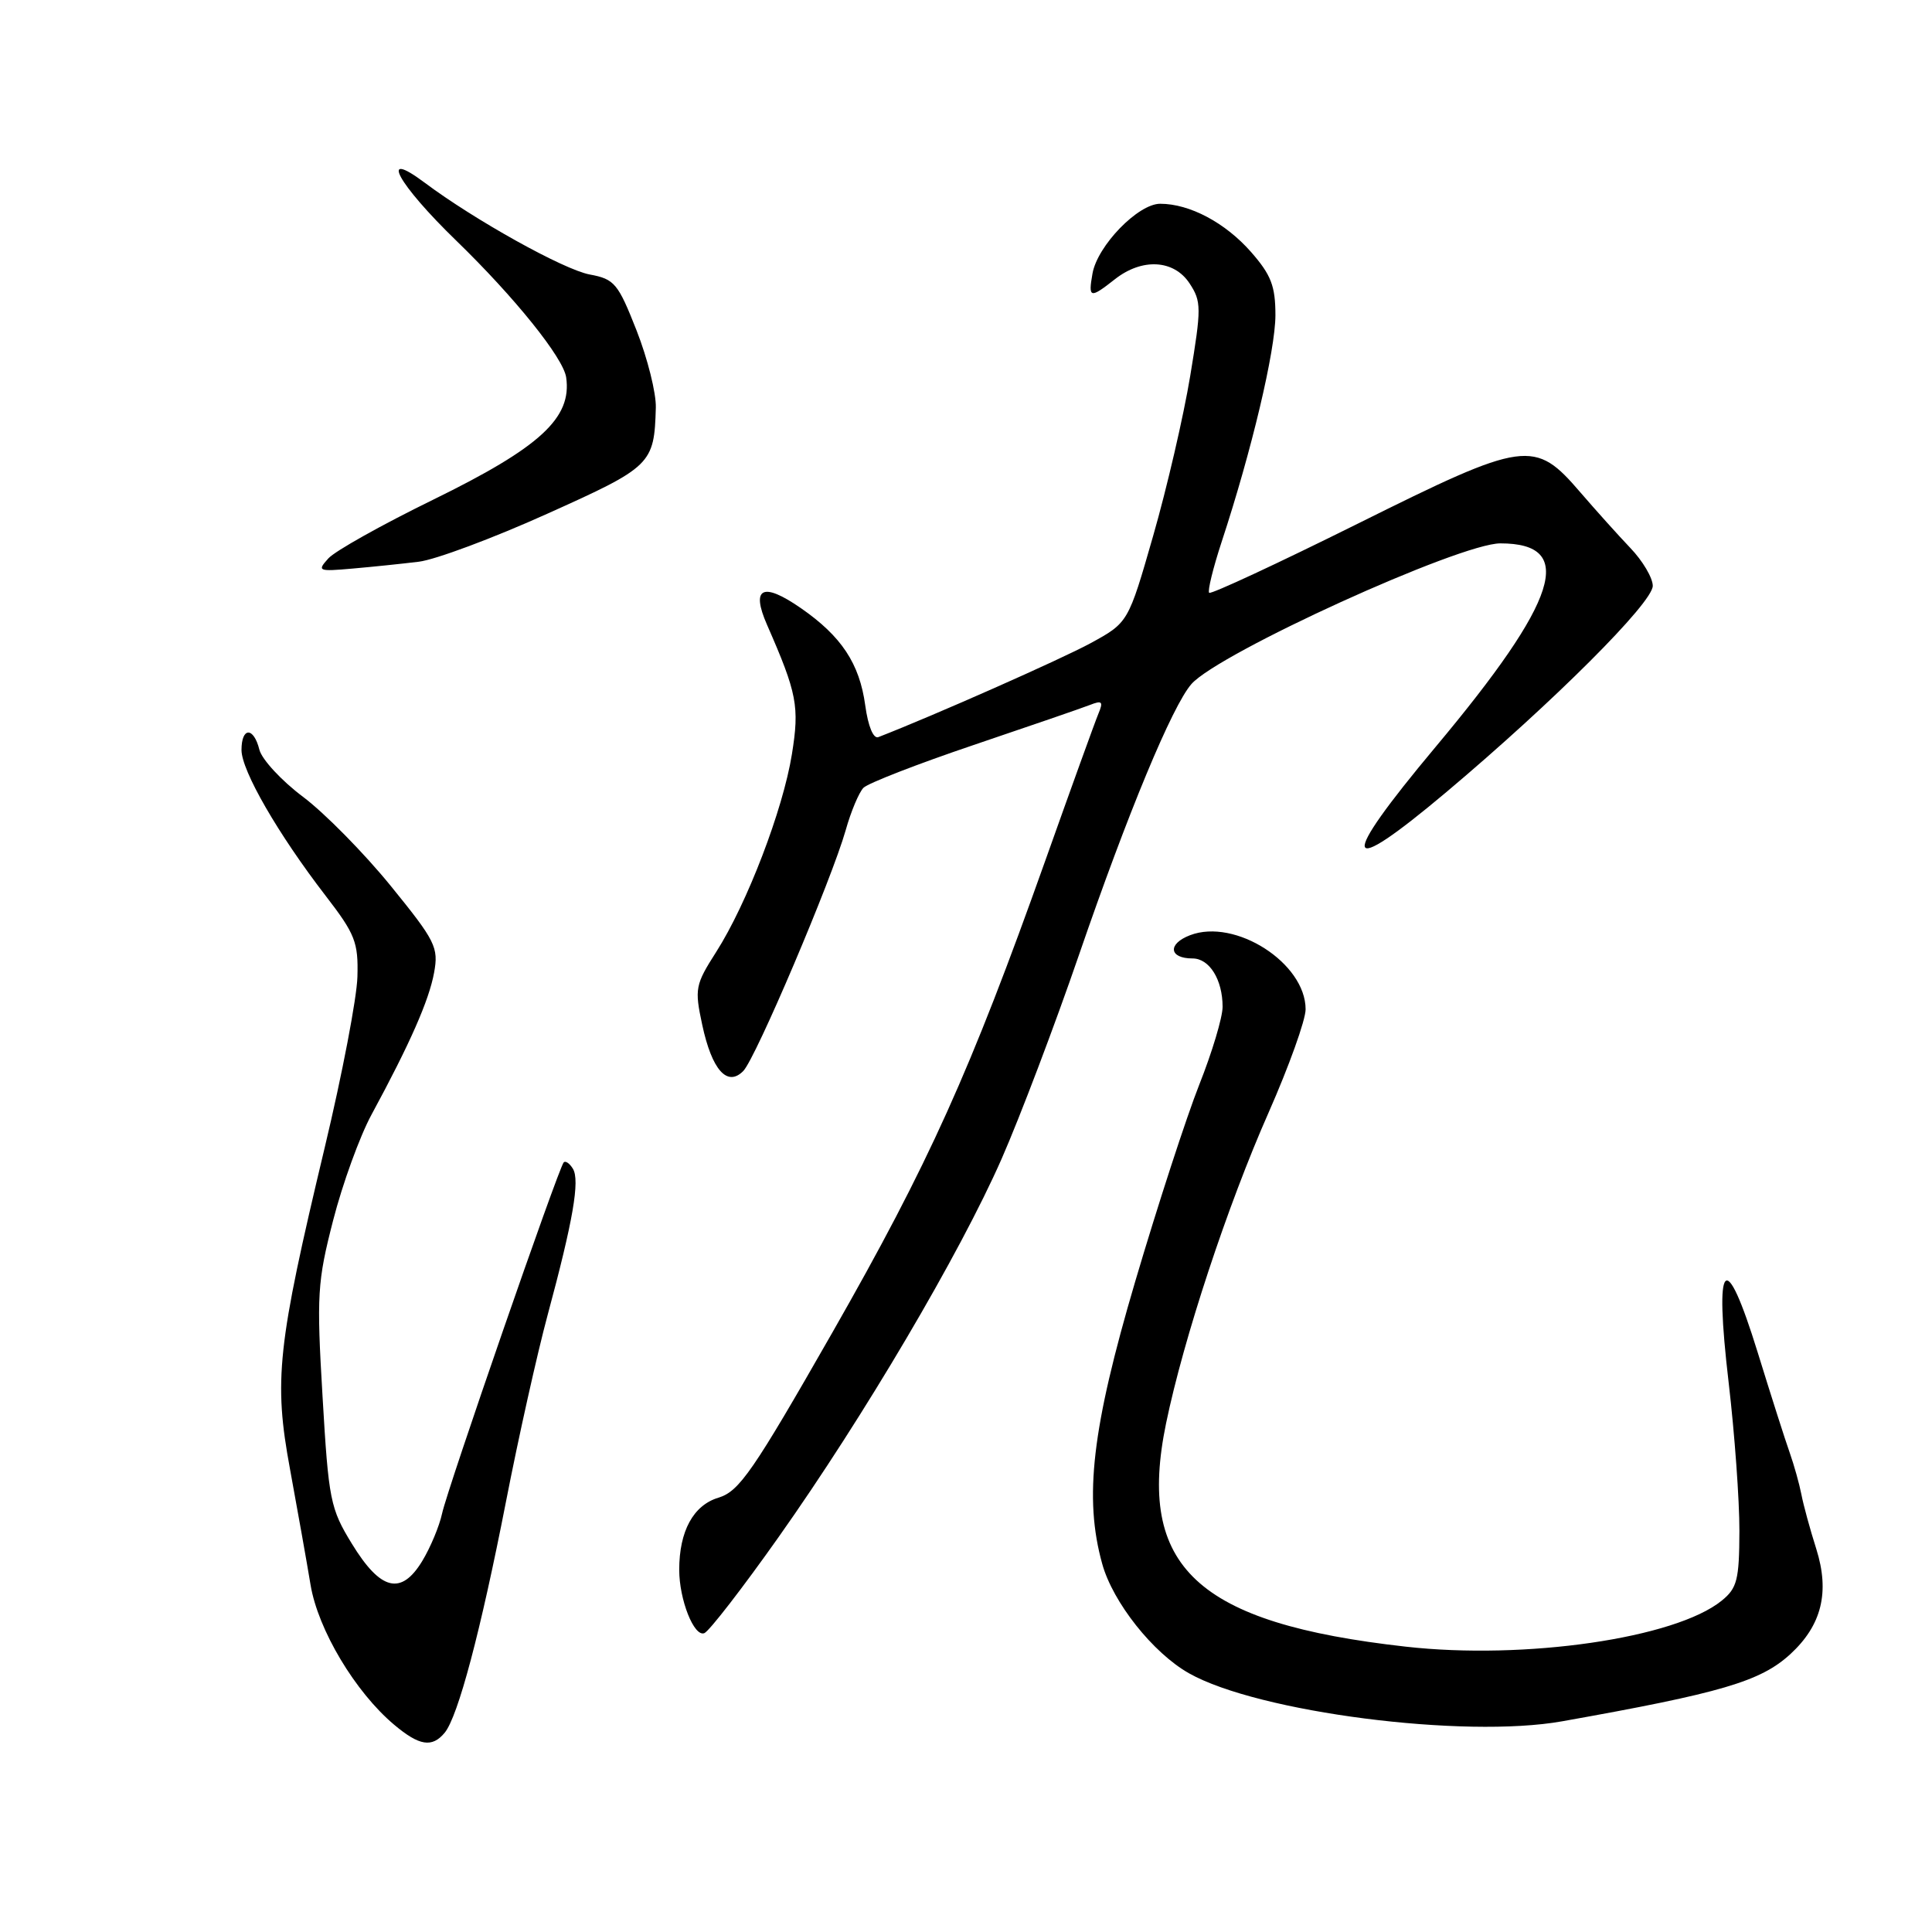 <?xml version="1.0" encoding="UTF-8" standalone="no"?>
<!DOCTYPE svg PUBLIC "-//W3C//DTD SVG 1.1//EN" "http://www.w3.org/Graphics/SVG/1.1/DTD/svg11.dtd" >
<svg xmlns="http://www.w3.org/2000/svg" xmlns:xlink="http://www.w3.org/1999/xlink" version="1.1" viewBox="0 0 256 256">
 <g >
 <path fill="currentColor"
d=" M 58.92 229.60 C 60.69 227.46 63.68 216.19 67.04 199.00 C 68.70 190.47 71.19 179.34 72.56 174.26 C 75.94 161.74 76.86 156.40 75.91 154.86 C 75.47 154.14 74.92 153.77 74.69 154.03 C 73.98 154.84 59.26 197.33 58.58 200.54 C 58.22 202.21 57.04 205.05 55.94 206.86 C 53.15 211.44 50.43 210.77 46.63 204.56 C 43.77 199.90 43.54 198.78 42.74 185.06 C 41.94 171.59 42.05 169.84 44.14 161.71 C 45.38 156.87 47.67 150.57 49.22 147.71 C 54.34 138.26 56.85 132.55 57.52 128.88 C 58.13 125.53 57.71 124.69 51.77 117.38 C 48.25 113.05 43.02 107.74 40.16 105.59 C 37.30 103.45 34.70 100.63 34.37 99.34 C 33.61 96.29 32.00 96.32 32.00 99.38 C 32.00 102.12 36.87 110.55 43.16 118.71 C 47.06 123.77 47.49 124.86 47.36 129.42 C 47.29 132.21 45.34 142.38 43.04 152.00 C 36.73 178.40 36.25 182.89 38.43 194.68 C 39.42 200.08 40.65 206.97 41.15 210.00 C 42.14 215.95 47.07 224.20 52.22 228.53 C 55.56 231.34 57.25 231.61 58.92 229.60 Z  M 207.00 228.08 C 228.12 224.32 233.28 222.80 237.23 219.18 C 241.39 215.35 242.47 210.98 240.67 205.25 C 239.84 202.64 238.95 199.38 238.69 198.00 C 238.42 196.62 237.73 194.15 237.15 192.50 C 236.56 190.85 234.65 184.86 232.90 179.19 C 228.57 165.19 227.12 166.71 229.06 183.24 C 229.85 189.98 230.49 198.81 230.48 202.86 C 230.46 209.34 230.18 210.44 228.13 212.10 C 221.98 217.08 202.09 219.97 186.26 218.19 C 158.55 215.08 150.58 207.64 154.51 188.60 C 156.83 177.37 162.64 159.76 168.10 147.41 C 170.79 141.31 173.00 135.16 173.00 133.74 C 173.00 127.62 163.67 121.63 157.69 123.92 C 154.68 125.07 154.89 127.00 158.02 127.00 C 160.26 127.00 162.00 129.81 162.00 133.41 C 162.00 134.81 160.61 139.44 158.91 143.72 C 157.22 147.99 153.39 159.74 150.41 169.84 C 144.69 189.23 143.61 198.46 146.05 207.22 C 147.46 212.32 152.78 219.03 157.55 221.72 C 166.70 226.89 193.99 230.40 207.00 228.08 Z  M 103.14 203.71 C 114.45 187.73 127.20 166.11 132.72 153.55 C 135.15 148.02 139.77 135.84 142.99 126.47 C 149.42 107.77 155.34 93.52 157.87 90.64 C 161.47 86.54 193.39 72.00 198.81 72.00 C 208.92 72.00 206.54 79.48 190.20 99.00 C 177.21 114.52 177.74 116.66 191.68 104.93 C 205.88 92.97 219.00 79.86 219.00 77.63 C 219.00 76.58 217.67 74.32 216.03 72.61 C 214.40 70.90 211.44 67.60 209.44 65.28 C 203.32 58.15 202.19 58.31 179.91 69.39 C 169.31 74.66 160.45 78.78 160.22 78.55 C 159.99 78.32 160.73 75.29 161.87 71.81 C 165.85 59.73 168.99 46.47 169.00 41.78 C 169.00 37.89 168.43 36.43 165.77 33.39 C 162.36 29.51 157.64 27.00 153.73 27.00 C 150.80 27.00 145.41 32.56 144.76 36.25 C 144.18 39.53 144.43 39.60 147.73 37.00 C 151.34 34.16 155.56 34.40 157.63 37.56 C 159.20 39.95 159.20 40.80 157.71 49.81 C 156.83 55.14 154.62 64.67 152.80 71.00 C 149.50 82.50 149.50 82.50 144.50 85.23 C 140.60 87.35 123.66 94.85 116.39 97.67 C 115.73 97.93 115.03 96.25 114.65 93.47 C 113.89 87.92 111.50 84.31 106.12 80.58 C 101.05 77.07 99.47 77.85 101.64 82.80 C 105.62 91.88 105.95 93.61 104.93 99.95 C 103.75 107.29 98.99 119.72 94.91 126.12 C 92.12 130.49 92.02 131.00 93.05 135.80 C 94.33 141.78 96.37 144.07 98.49 141.91 C 100.13 140.25 110.21 116.52 112.06 110.00 C 112.75 107.53 113.82 105.00 114.41 104.39 C 115.01 103.78 121.58 101.23 129.00 98.72 C 136.43 96.21 143.37 93.82 144.42 93.41 C 146.04 92.77 146.22 92.96 145.54 94.58 C 145.10 95.63 141.94 104.38 138.52 114.00 C 128.55 142.02 123.08 154.16 110.33 176.50 C 99.77 194.99 97.96 197.61 95.20 198.45 C 91.87 199.45 90.00 202.89 90.00 208.00 C 90.00 211.97 91.97 216.95 93.33 216.40 C 93.97 216.14 98.39 210.43 103.14 203.71 Z  M 55.50 74.43 C 57.70 74.16 65.34 71.31 72.48 68.09 C 86.34 61.86 86.69 61.52 86.90 54.02 C 86.96 52.11 85.81 47.51 84.35 43.79 C 81.89 37.54 81.43 36.98 78.13 36.37 C 74.68 35.72 62.87 29.15 56.25 24.19 C 50.09 19.59 52.72 24.39 60.47 31.90 C 68.22 39.42 74.64 47.41 75.02 50.00 C 75.80 55.39 71.58 59.27 57.38 66.22 C 50.63 69.52 44.39 73.01 43.51 73.99 C 41.99 75.67 42.16 75.74 46.70 75.34 C 49.34 75.11 53.30 74.70 55.50 74.43 Z "/>
</g>
</svg>